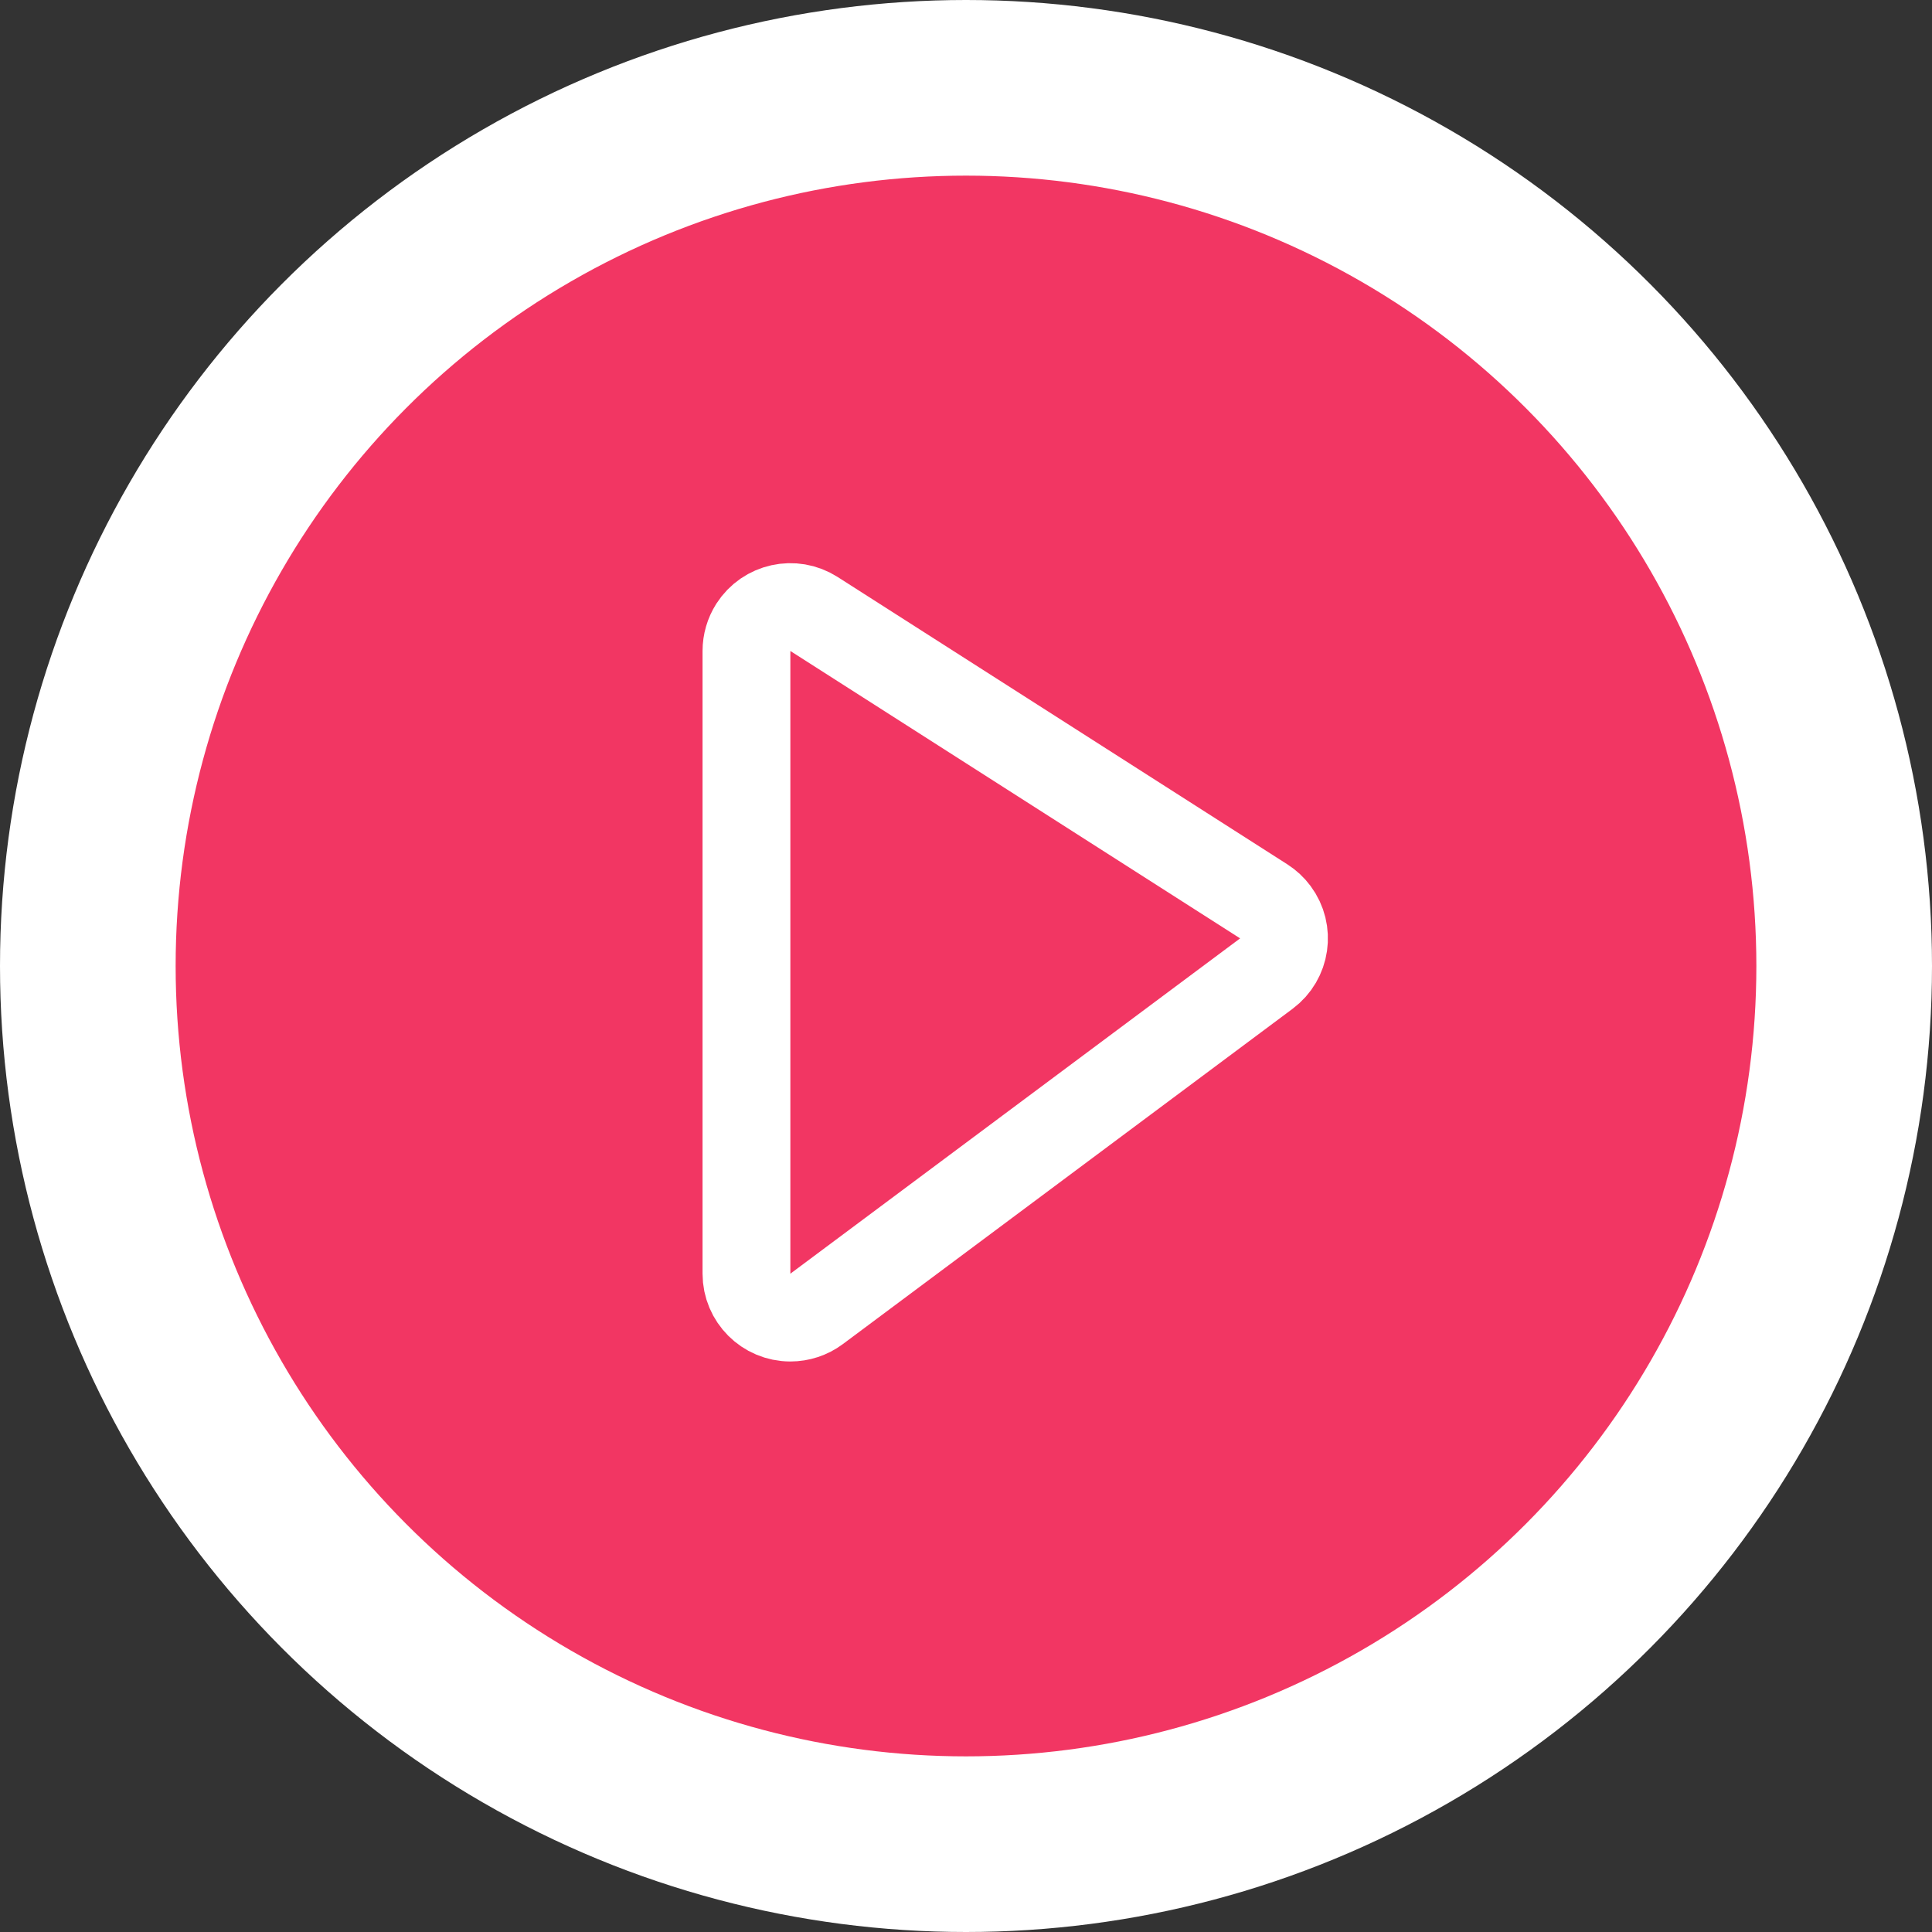 <?xml version="1.0" encoding="UTF-8"?>
<svg width="44px" height="44px" viewBox="0 0 44 44" version="1.1" xmlns="http://www.w3.org/2000/svg" xmlns:xlink="http://www.w3.org/1999/xlink">
    <rect x="0" y="0" width="44" height="44" fill="#333333" stroke="none"/>
    <!-- Generator: sketchtool 55.2 (78181) - https://sketchapp.com -->
    <title>BE6381D1-F71D-4A1D-AF93-99999EFEECE5</title>
    <desc>Created with sketchtool.</desc>
    <g id="лендинг" stroke="none" stroke-width="1" fill="none" fill-rule="evenodd">
        <g id="LP_VZ_1920_main" transform="translate(-1514, -1473)" stroke="#FFFFFF">
            <g id="2-block" transform="translate(946, 963)">
                <g id="2" transform="translate(0, 296)">
                    <g id="story4" transform="translate(570, 0)">
                        <g id="button_play" transform="translate(0, 216)">
                            <g id="play">
                                <circle id="Oval" stroke-width="4" fill="#F23663" cx="20" cy="20" r="20"></circle>
                                <path d="M15,12.826 L15,27.007 C15,27.559 15.448,28.007 16,28.007 C16.215,28.007 16.425,27.938 16.598,27.809 L26.84,20.173 C27.283,19.843 27.374,19.216 27.044,18.773 C26.972,18.676 26.882,18.593 26.781,18.528 L16.538,11.983 C16.073,11.686 15.455,11.822 15.157,12.287 C15.055,12.448 15,12.635 15,12.826 Z" id="Path-10" stroke-width="2"></path>
                            </g>
                        </g>
                    </g>
                </g>
            </g>
        </g>
    </g>
</svg>